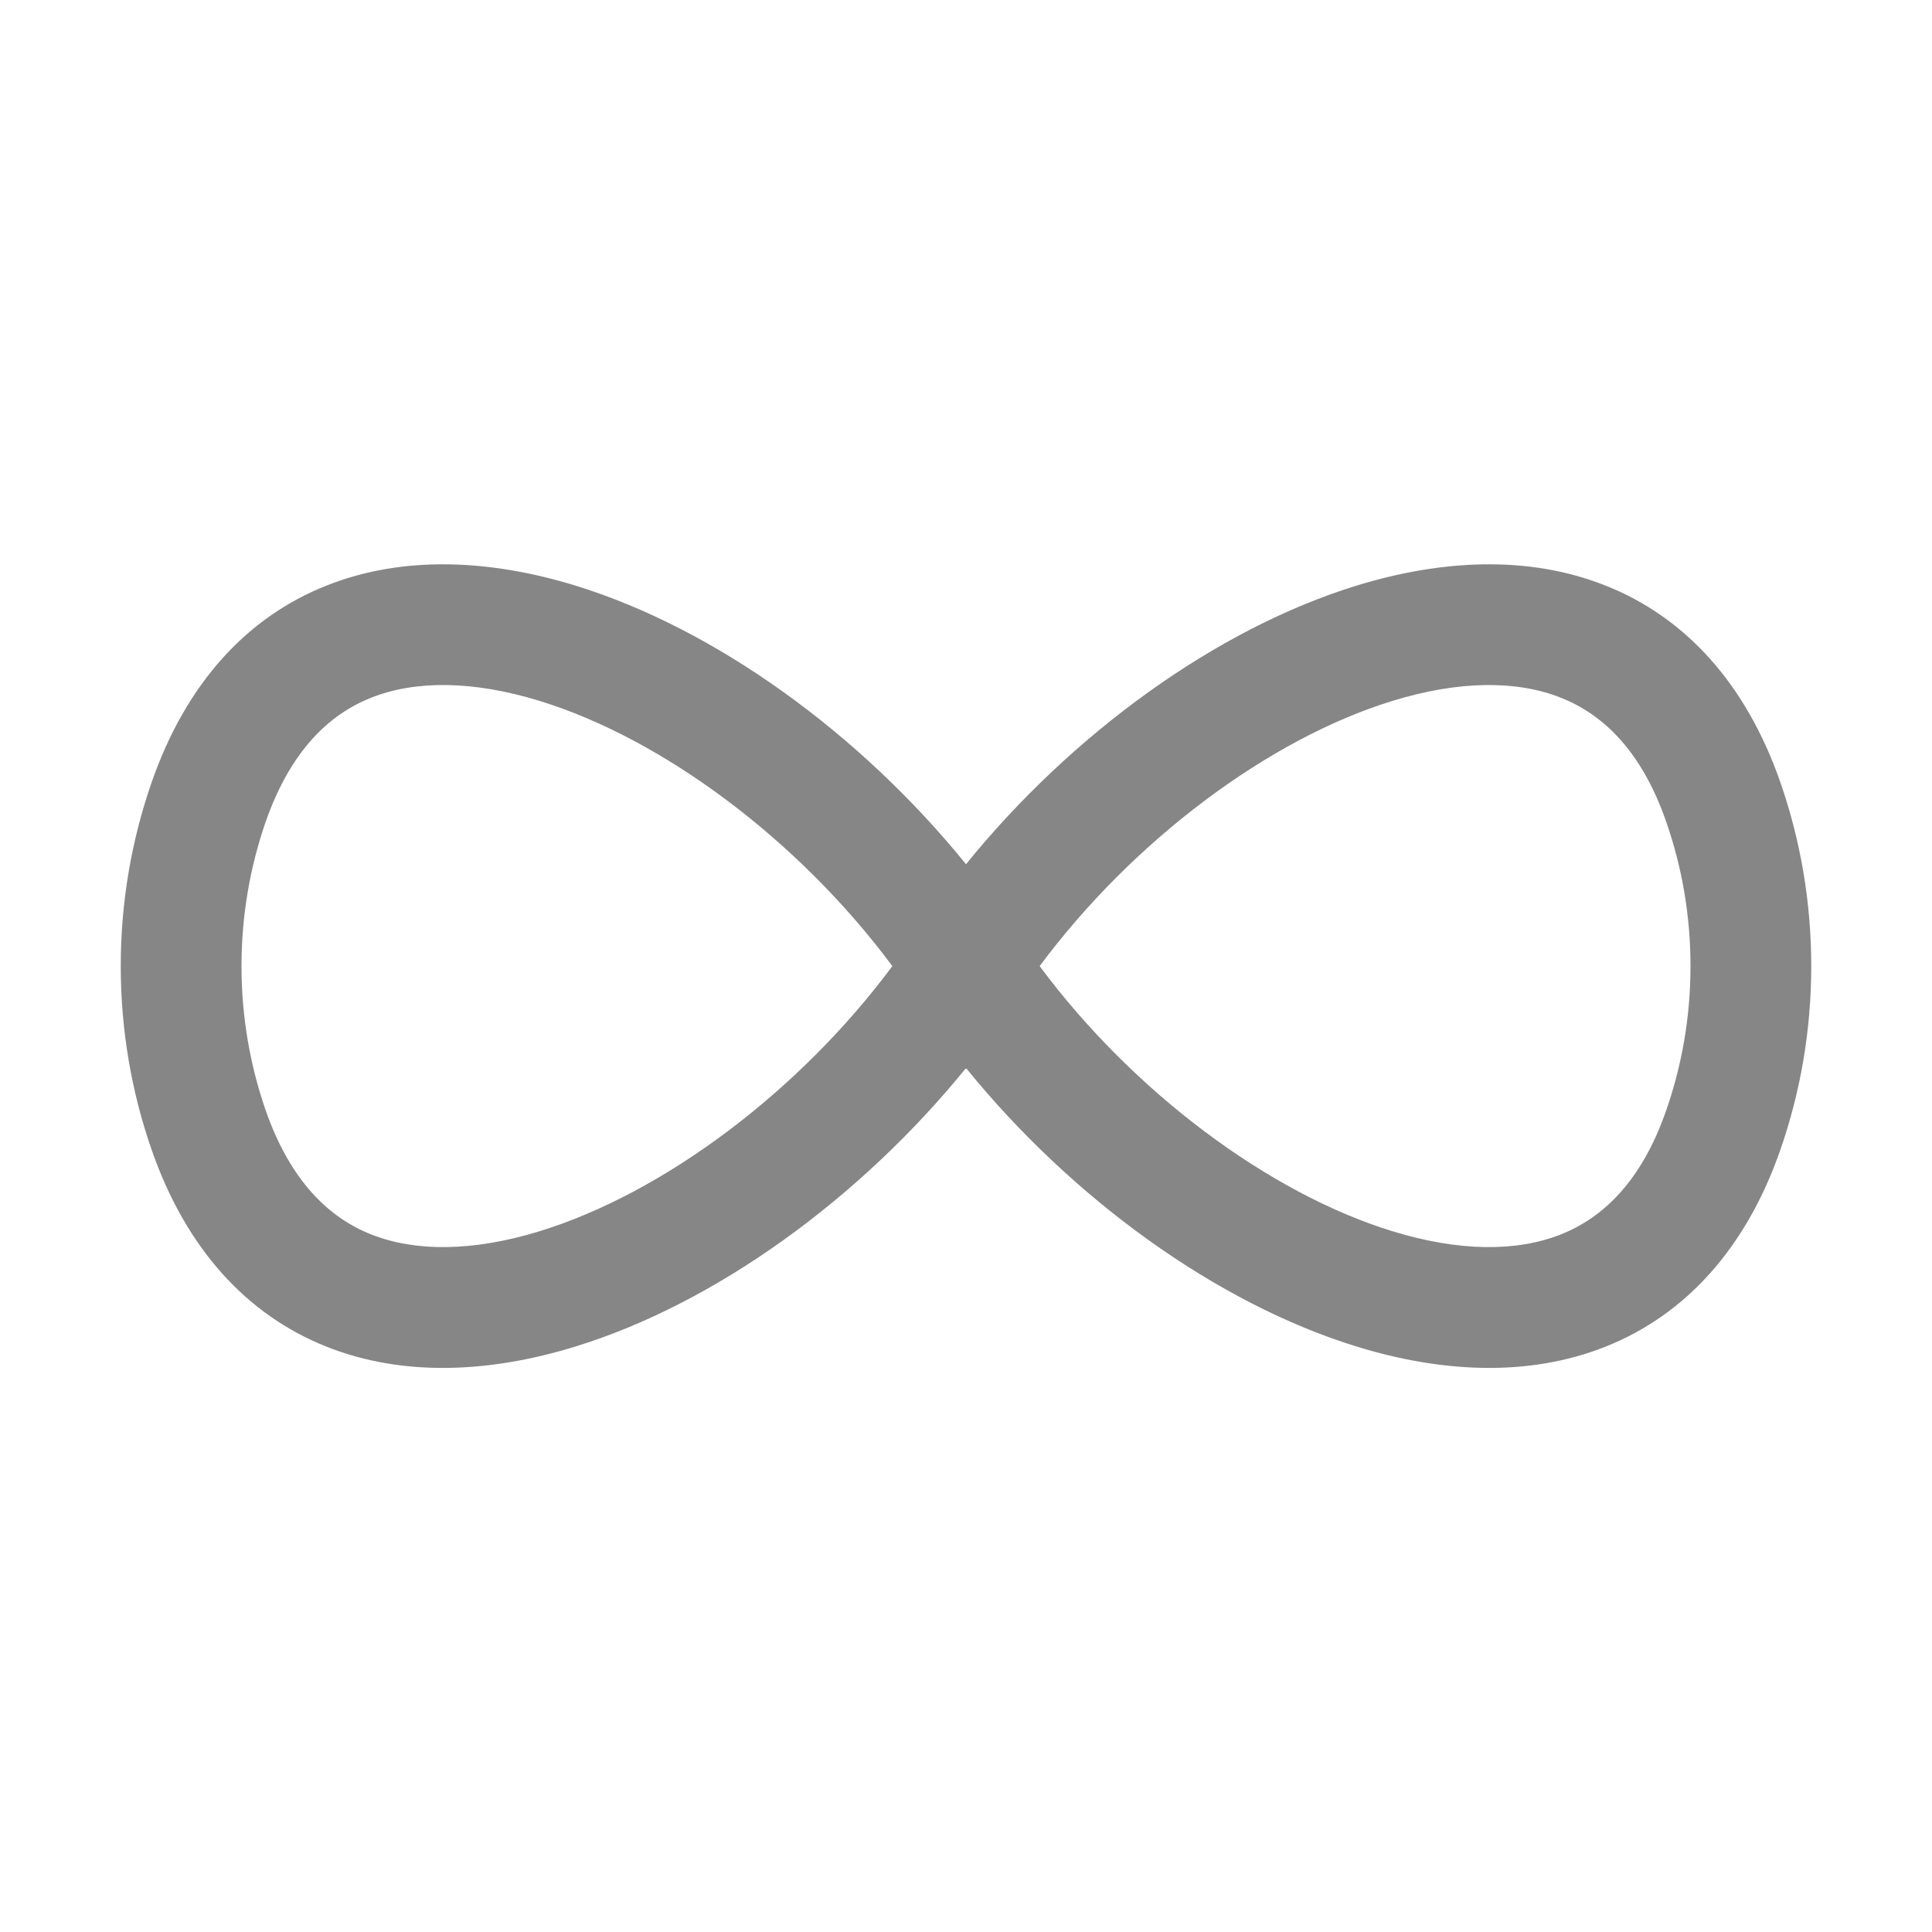 <svg width="16" height="16" viewBox="0 0 16 16" fill="none" xmlns="http://www.w3.org/2000/svg">
<path fill-rule="evenodd" clip-rule="evenodd" d="M2 8.001C2 8.42 2.071 8.821 2.199 9.192C2.406 9.785 2.726 10.085 3.074 10.223C3.44 10.368 3.915 10.366 4.467 10.197C5.49 9.883 6.616 9.043 7.39 8.001C6.616 6.959 5.49 6.118 4.467 5.804C3.915 5.635 3.44 5.633 3.074 5.778C2.726 5.916 2.406 6.216 2.199 6.809C2.071 7.18 2 7.581 2 8.001ZM8 7.157C7.128 6.081 5.928 5.206 4.76 4.848C4.073 4.638 3.35 4.593 2.705 4.849C2.043 5.111 1.54 5.661 1.255 6.481C1.09 6.957 1 7.468 1 8.001C1 8.533 1.09 9.045 1.255 9.52C1.54 10.34 2.043 10.89 2.705 11.153C3.35 11.409 4.073 11.364 4.76 11.153C5.928 10.795 7.128 9.92 8 8.845C8.872 9.92 10.072 10.795 11.24 11.153C11.927 11.364 12.65 11.409 13.295 11.153C13.957 10.89 14.46 10.34 14.745 9.52C14.91 9.045 15 8.533 15 8.001C15 7.468 14.91 6.957 14.745 6.481C14.46 5.661 13.957 5.111 13.295 4.849C12.65 4.593 11.927 4.638 11.24 4.848C10.072 5.206 8.872 6.081 8 7.157ZM8.61 8.001C9.384 9.043 10.51 9.883 11.533 10.197C12.085 10.366 12.56 10.368 12.926 10.223C13.274 10.085 13.595 9.785 13.8 9.192C13.929 8.821 14 8.42 14 8.001C14 7.581 13.929 7.18 13.8 6.809C13.595 6.216 13.274 5.916 12.926 5.778C12.56 5.633 12.085 5.635 11.533 5.804C10.51 6.118 9.384 6.959 8.61 8.001Z" fill="#868686"/>
</svg>
